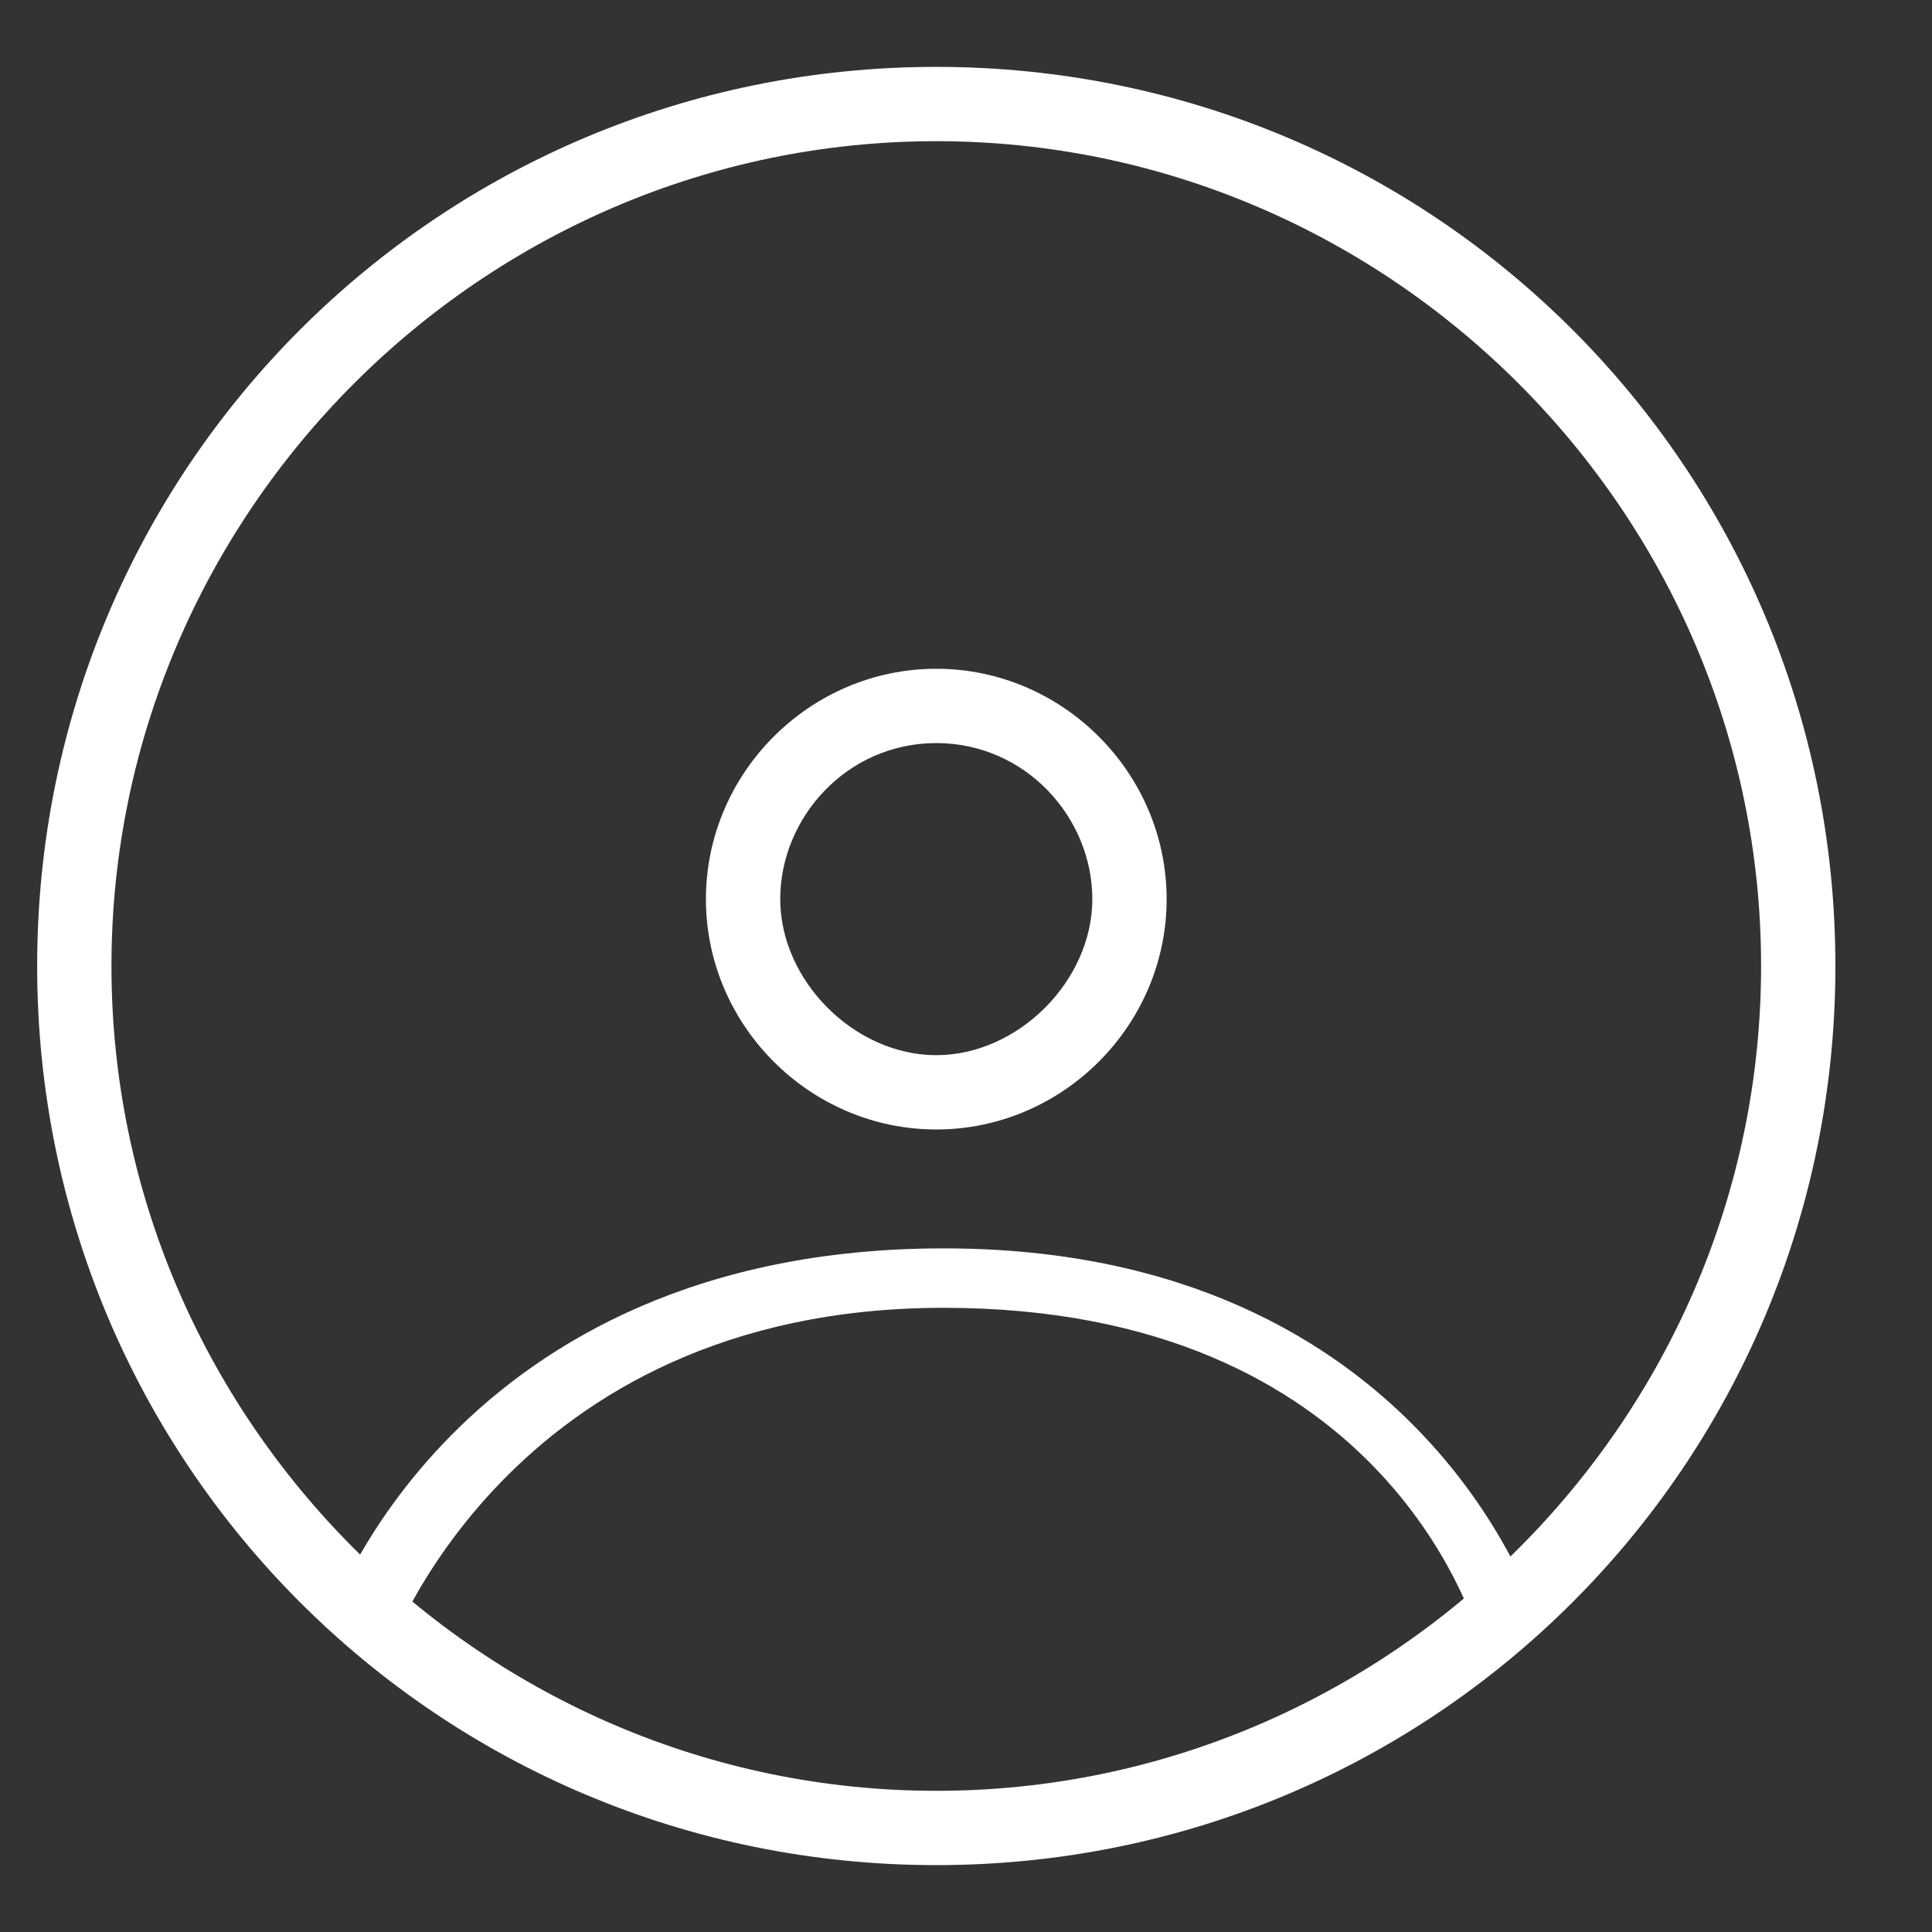 <?xml version="1.0" encoding="utf-8"?>
<!-- Generator: Adobe Illustrator 18.1.1, SVG Export Plug-In . SVG Version: 6.00 Build 0)  -->
<svg version="1.1" id="Layer_1" xmlns="http://www.w3.org/2000/svg" xmlns:xlink="http://www.w3.org/1999/xlink" x="0px" y="0px"
	 viewBox="0 0 26 26" enable-background="new 0 0 26 26" xml:space="preserve">

<rect x="0" y="0" width="26" height="26" fill="#333333" stroke="none"/>

<g>
	<path fill="white" d="M12.6,25.1C5.9,25.1,0.5,19.7,0.5,13c0-6.7,5.4-12.1,12.1-12.1S24.7,6.3,24.7,13
		C24.7,19.7,19.3,25.1,12.6,25.1z M12.6,1.9C6.5,1.9,1.5,6.9,1.5,13s5,11.1,11.1,11.1c6.1,0,11.1-5,11.1-11.1S18.7,1.9,12.6,1.9z"/>
	<path fill="white" d="M12.6,15.2c-1.7,0-3.1-1.4-3.1-3.1s1.4-3.1,3.1-3.1s3.1,1.4,3.1,3.1S14.3,15.2,12.6,15.2z M12.6,10
		c-1.2,0-2.1,1-2.1,2.1s1,2.1,2.1,2.1s2.1-1,2.1-2.1S13.8,10,12.6,10z"/>
	<path fill="white" d="M5.2,22.3l-0.8-0.4c0-0.1,1.7-5.1,8.3-5.1c6.5,0,8,5,8,5L19.9,22c-0.1-0.2-1.3-4.4-7.2-4.4
		C6.8,17.6,5.2,22.3,5.2,22.3z"/>
</g>
</svg>
